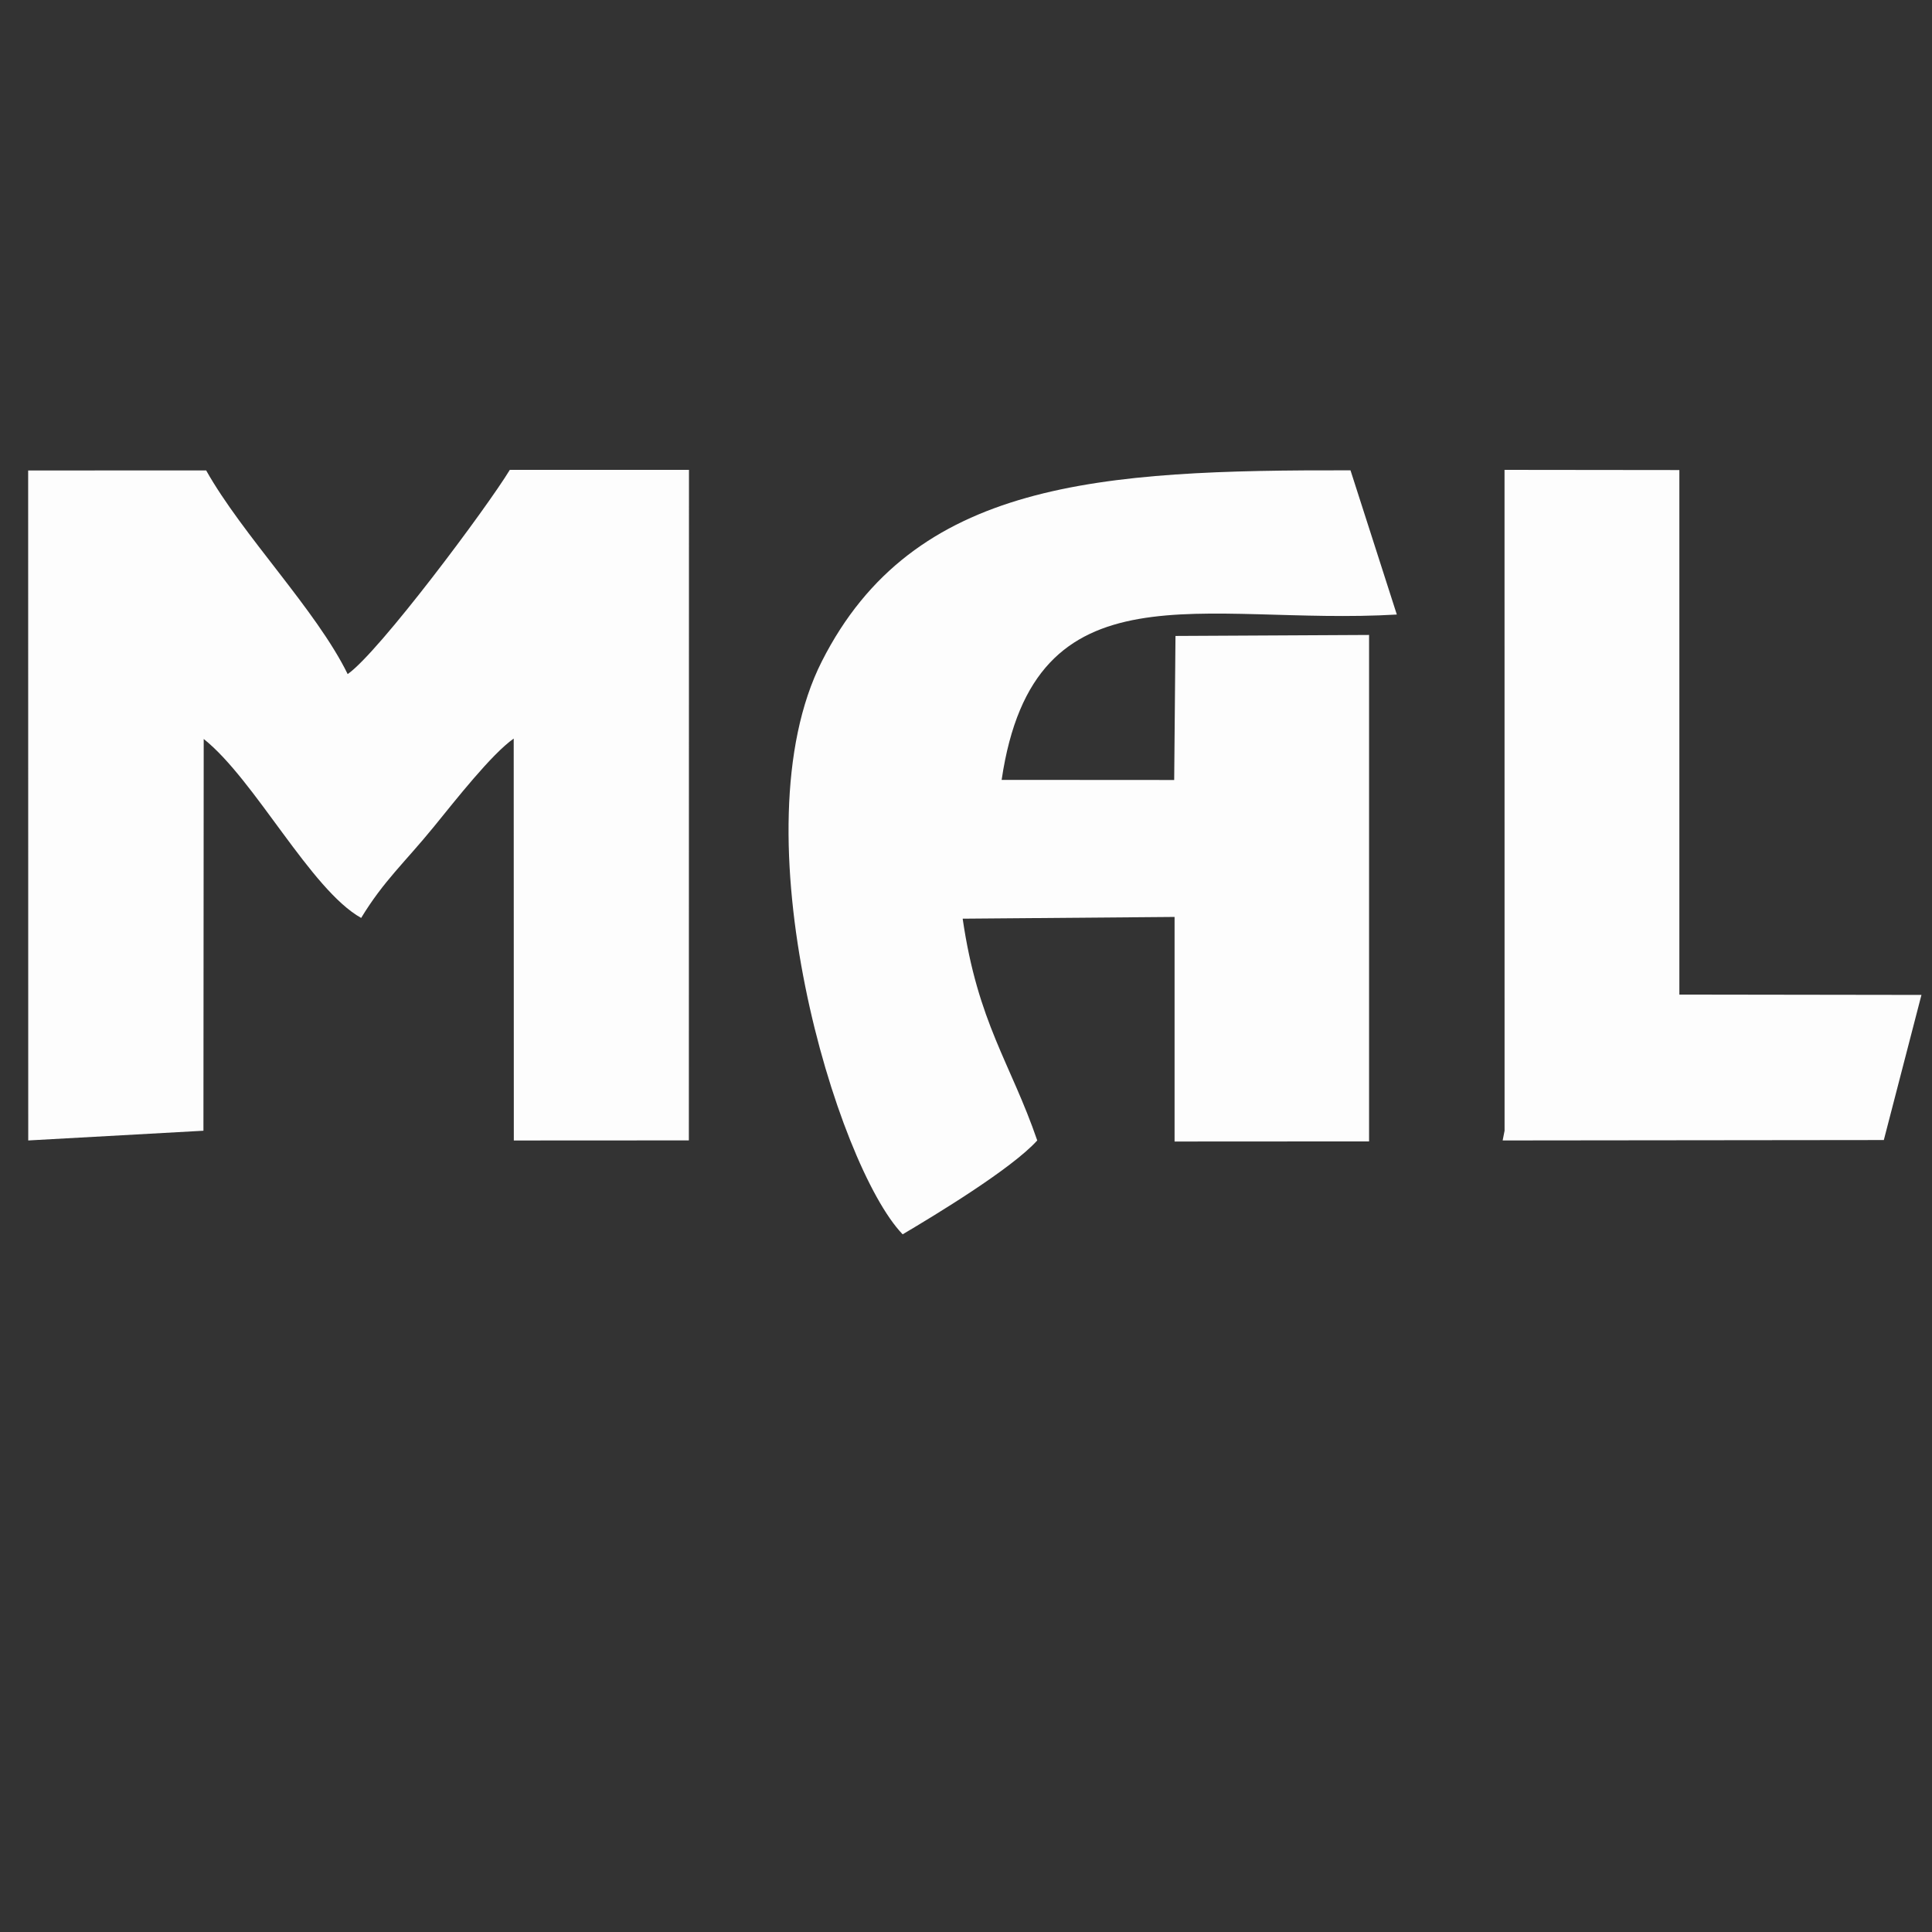 <?xml version="1.0" encoding="UTF-8"?>
<!DOCTYPE svg PUBLIC "-//W3C//DTD SVG 1.1//EN" "http://www.w3.org/Graphics/SVG/1.1/DTD/svg11.dtd">
<!-- Creator: CorelDRAW 2021.5 -->
<svg xmlns="http://www.w3.org/2000/svg" xml:space="preserve" width="12.192mm" height="12.192mm" version="1.1" style="shape-rendering:geometricPrecision; text-rendering:geometricPrecision; image-rendering:optimizeQuality; fill-rule:evenodd; clip-rule:evenodd"
viewBox="0 0 1219.2 1219.2"
 xmlns:xlink="http://www.w3.org/1999/xlink"
 xmlns:xodm="http://www.corel.com/coreldraw/odm/2003">
 <rect x="0" y="0" width="1219.2" height="1219.2" fill="#333333" stroke="none"/>
 <defs>
  <style type="text/css">
   <![CDATA[
    .fil0 {fill:#FDFDFD}
   ]]>
  </style>
 </defs>
 <g id="Слой_x0020_1">
  <g id="_2000493770832">
   <path class="fil0" d="M128.55 466.33c32.34,25.72 67.52,95.12 99.36,112.94 14.28,-23.5 27.34,-34.81 45.79,-57.44 14.08,-17.28 36.51,-45.93 50.48,-55.75l0.07 253.63 110.46 -0.06 0.07 -423.14 -113.06 0c-14.28,23.59 -82.48,115.05 -102.32,128.88 -19.76,-40.35 -66.14,-87.37 -89.31,-128.54l-112.32 0.05 0.05 422.79 110.56 -6.14 0.17 -247.22z"/>
   <path class="fil0" d="M569.63 778.93c20.22,-11.97 68.71,-41.28 84.93,-59.24 -16.82,-48.95 -37.5,-74.16 -47.06,-139.95l133.72 -1.1 0 141.72 122.74 -0.07 0 -319.6 -122.16 0.63 -0.82 90.9 -108.89 -0.07c20.48,-138.87 126.99,-97.14 249.38,-104.34l-29.23 -91.01c-158.13,-0.29 -275.77,6.29 -333.64,120.59 -54.45,107.55 9.52,318.57 51.03,361.54z"/>
   <polygon class="fil0" points="1212.54,627.85 1059.77,627.63 1059.77,296.63 949.44,296.51 949.47,713.55 948.26,719.69 1188.8,719.43 "/>
  </g>
 </g>
</svg>
